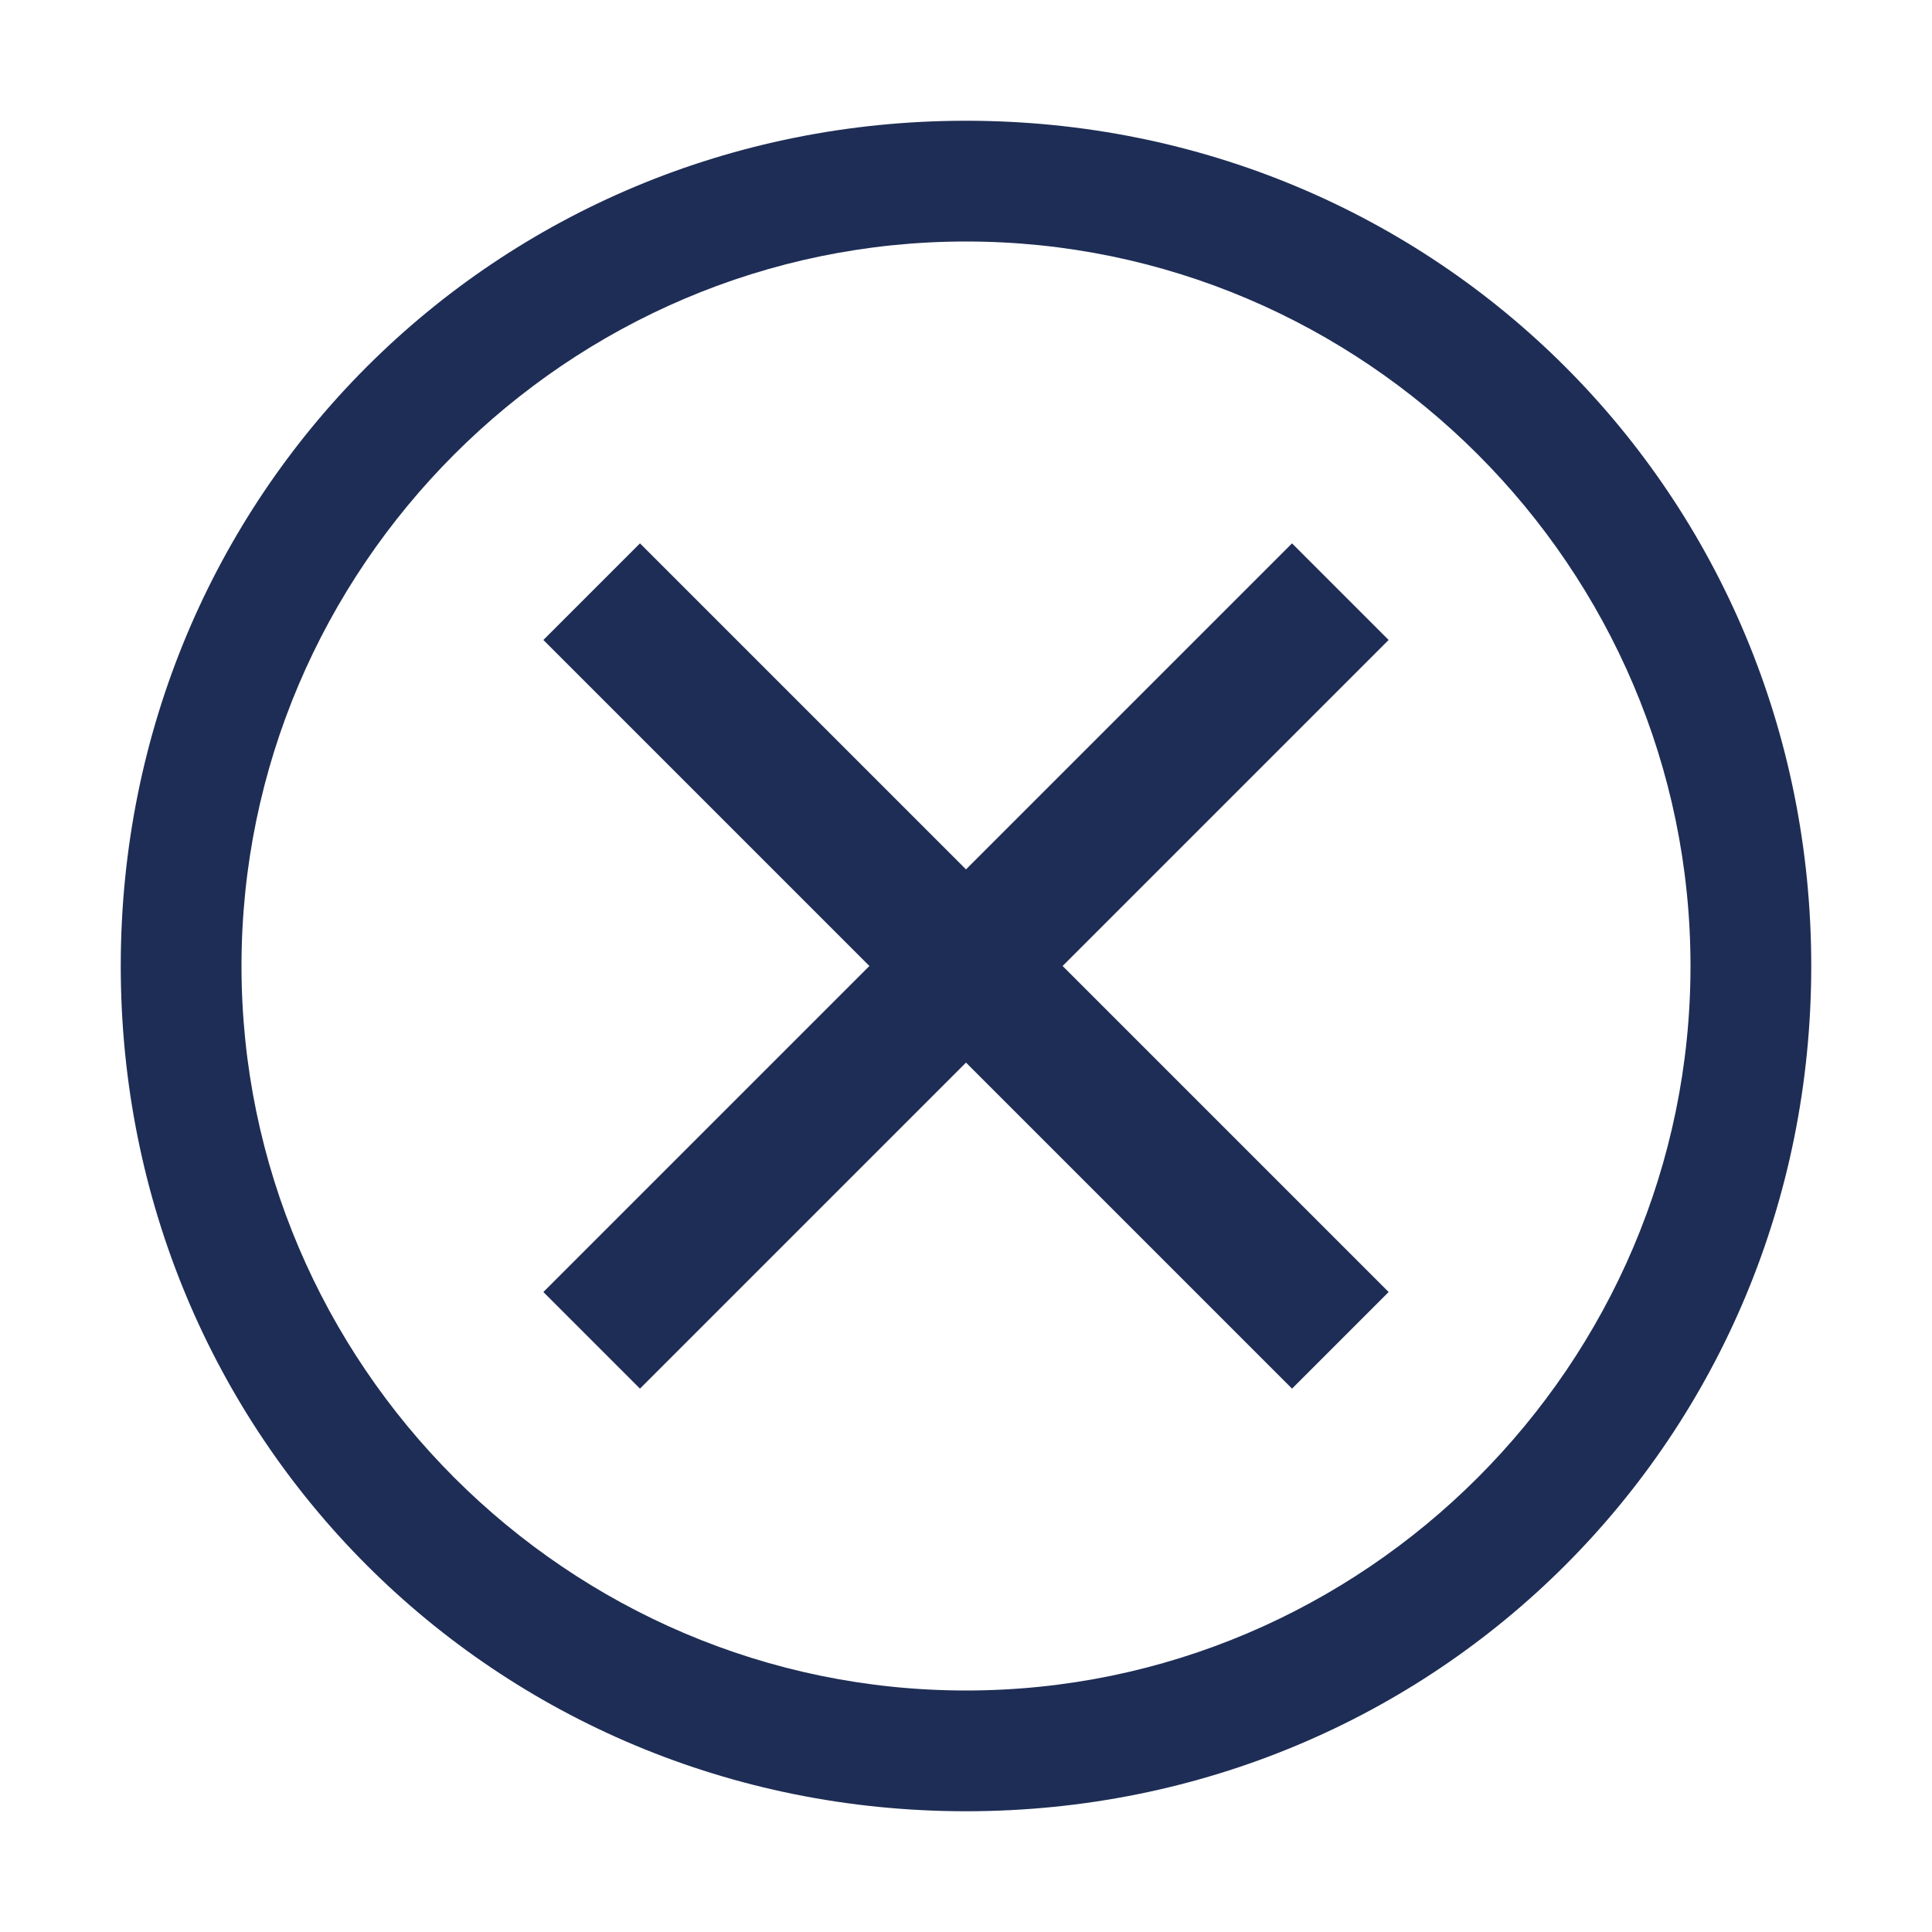 <svg width="28" height="28" viewBox="0 0 28 28" fill="none" xmlns="http://www.w3.org/2000/svg">
<path d="M14 1.75C7.175 1.75 1.75 7.175 1.75 14C1.75 20.825 7.175 26.25 14 26.25C20.825 26.25 26.25 20.825 26.25 14C26.25 7.175 20.825 1.75 14 1.75ZM14 24.5C8.225 24.5 3.5 19.775 3.5 14C3.5 8.225 8.225 3.5 14 3.5C19.775 3.5 24.5 8.225 24.5 14C24.5 19.775 19.775 24.5 14 24.5Z" fill="#1E2D55"/>
<path d="M18.725 20.125L14 15.4L9.275 20.125L7.875 18.725L12.6 14L7.875 9.275L9.275 7.875L14 12.6L18.725 7.875L20.125 9.275L15.4 14L20.125 18.725L18.725 20.125Z" fill="#1E2D55"/>
</svg>
